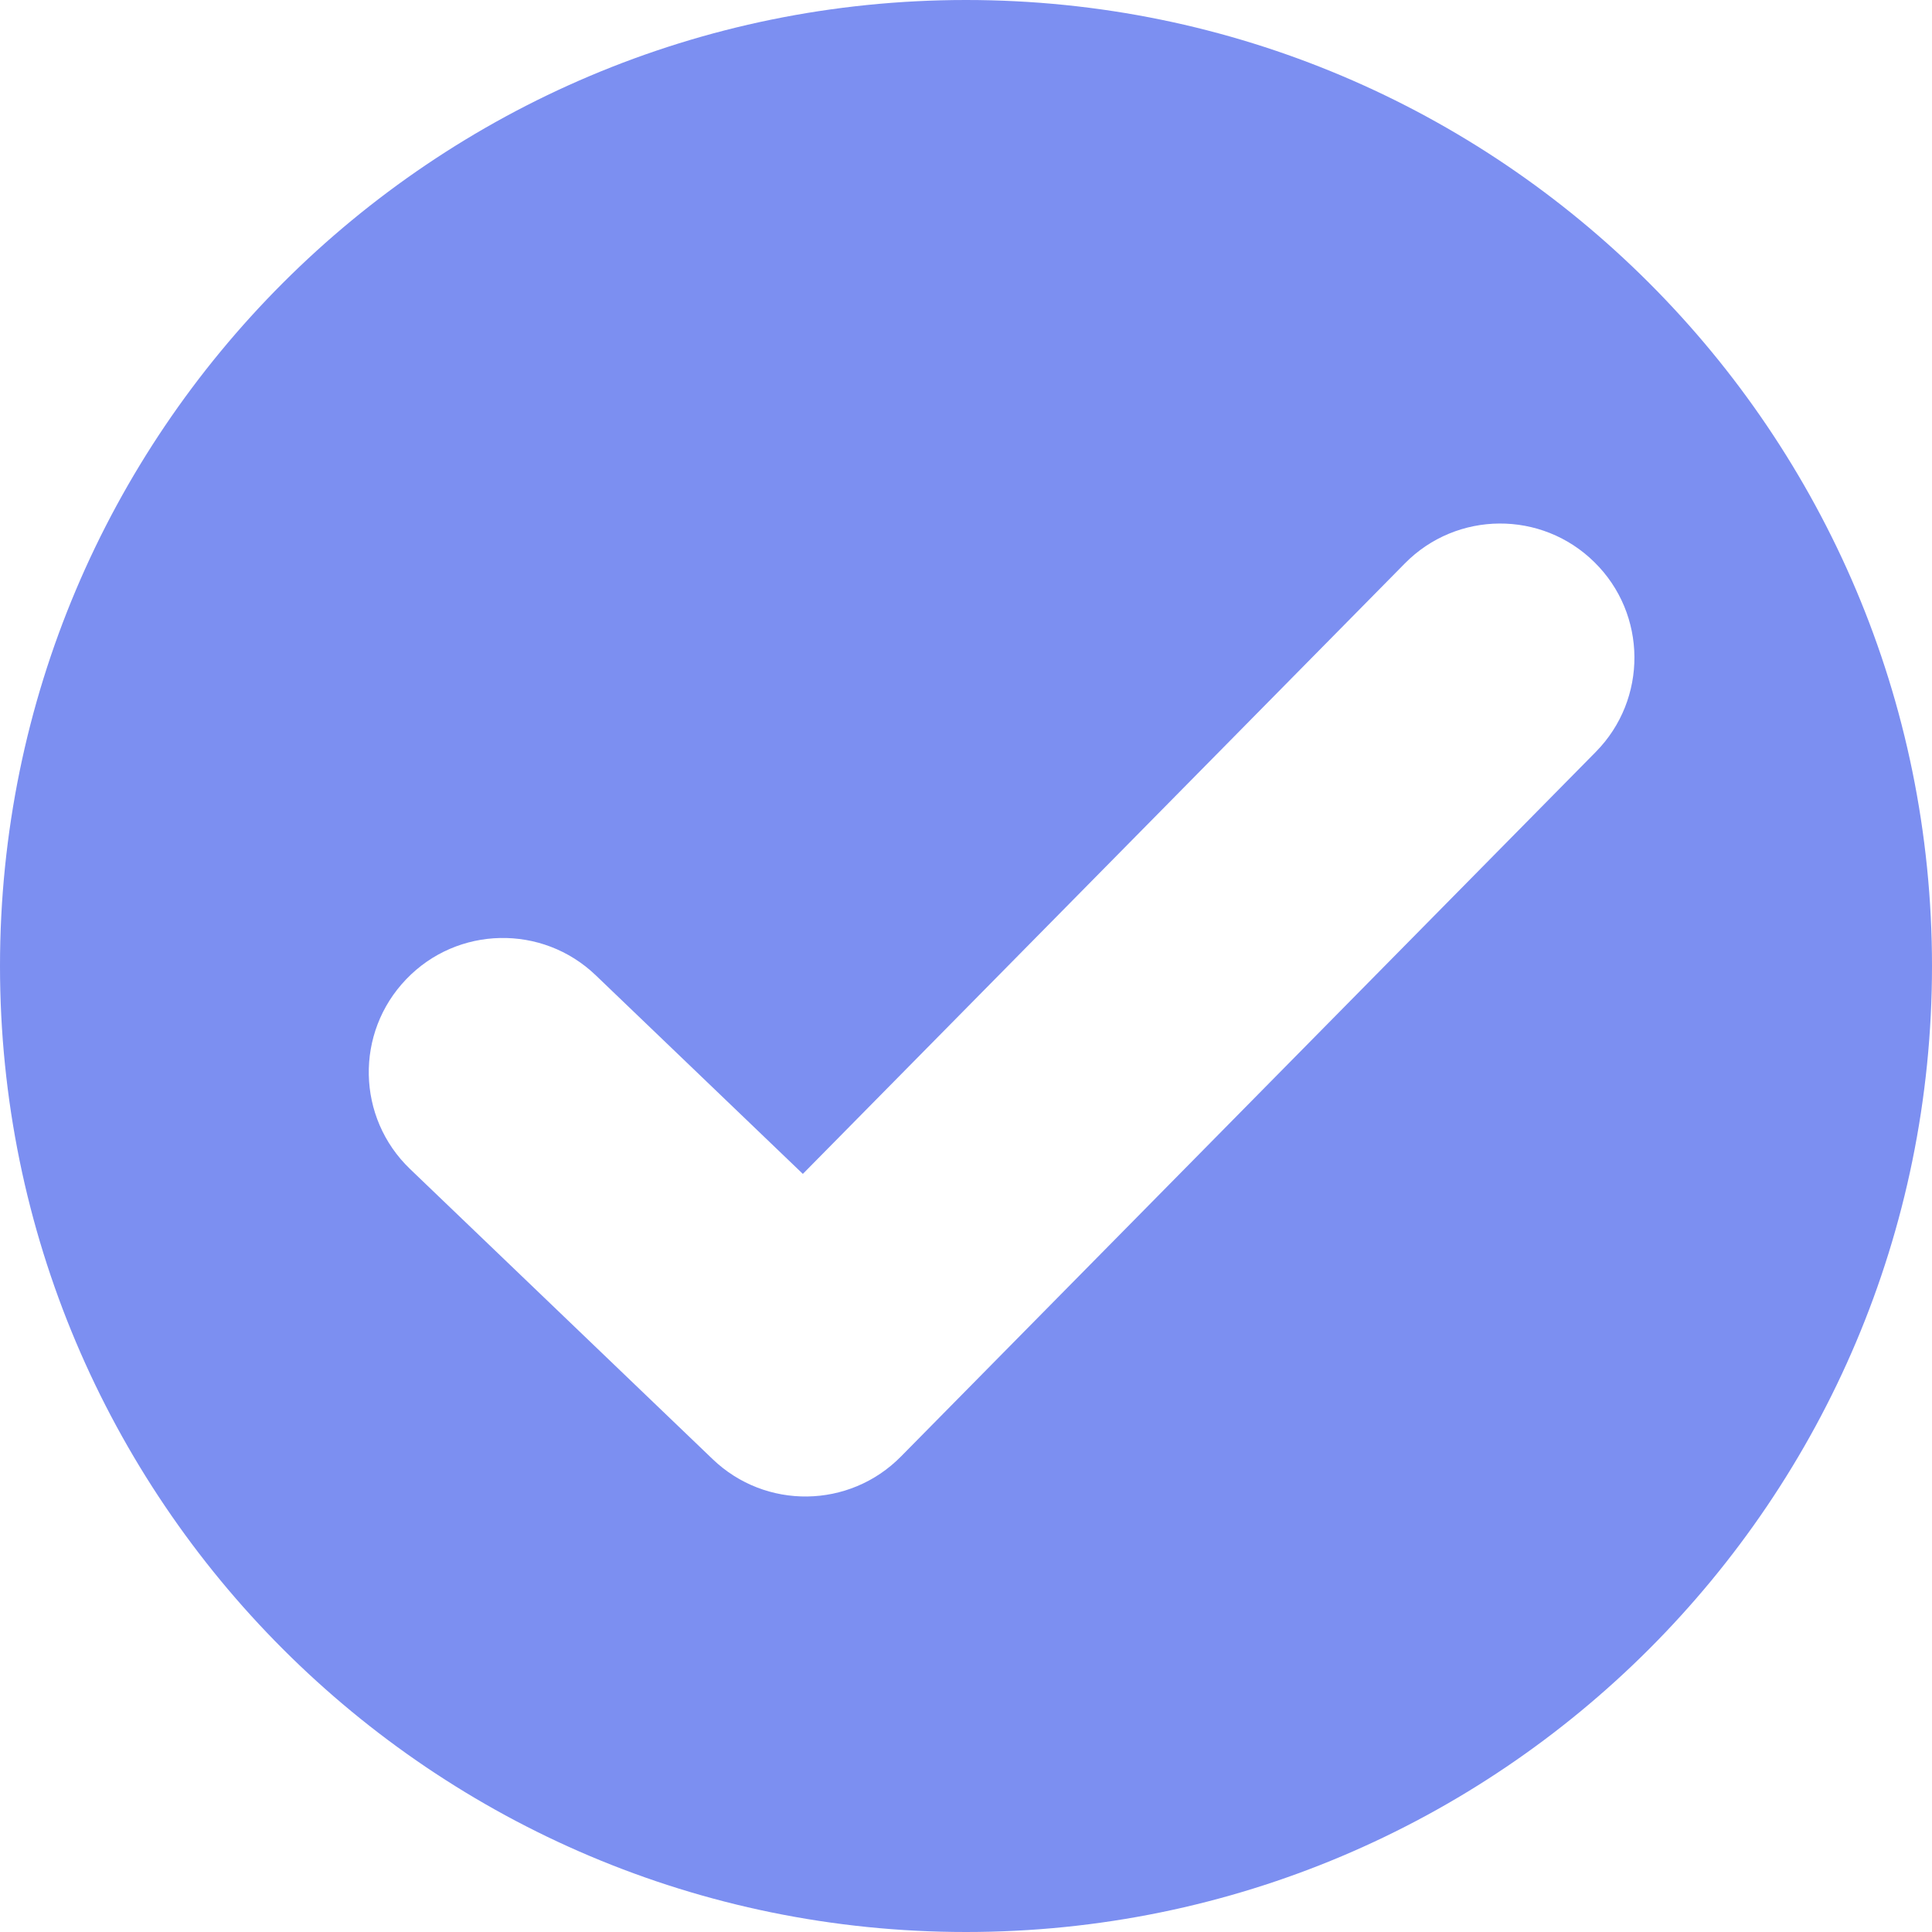 <svg width="18" height="18" viewBox="0 0 18 18" fill="none" xmlns="http://www.w3.org/2000/svg">
<path fill-rule="evenodd" clip-rule="evenodd" d="M9 18C13.971 18 18 13.971 18 9C18 4.029 13.971 0 9 0C4.029 0 0 4.029 0 9C0 13.971 4.029 18 9 18ZM14.868 7.005C15.352 6.514 15.347 5.722 14.855 5.238C14.364 4.753 13.572 4.758 13.088 5.25L7.48 10.937L5.551 9.087C5.053 8.609 4.261 8.625 3.784 9.124C3.306 9.622 3.322 10.413 3.82 10.891L6.639 13.594C7.132 14.068 7.914 14.057 8.394 13.57L14.868 7.005Z" fill="#7C8FF1"/>
</svg>

